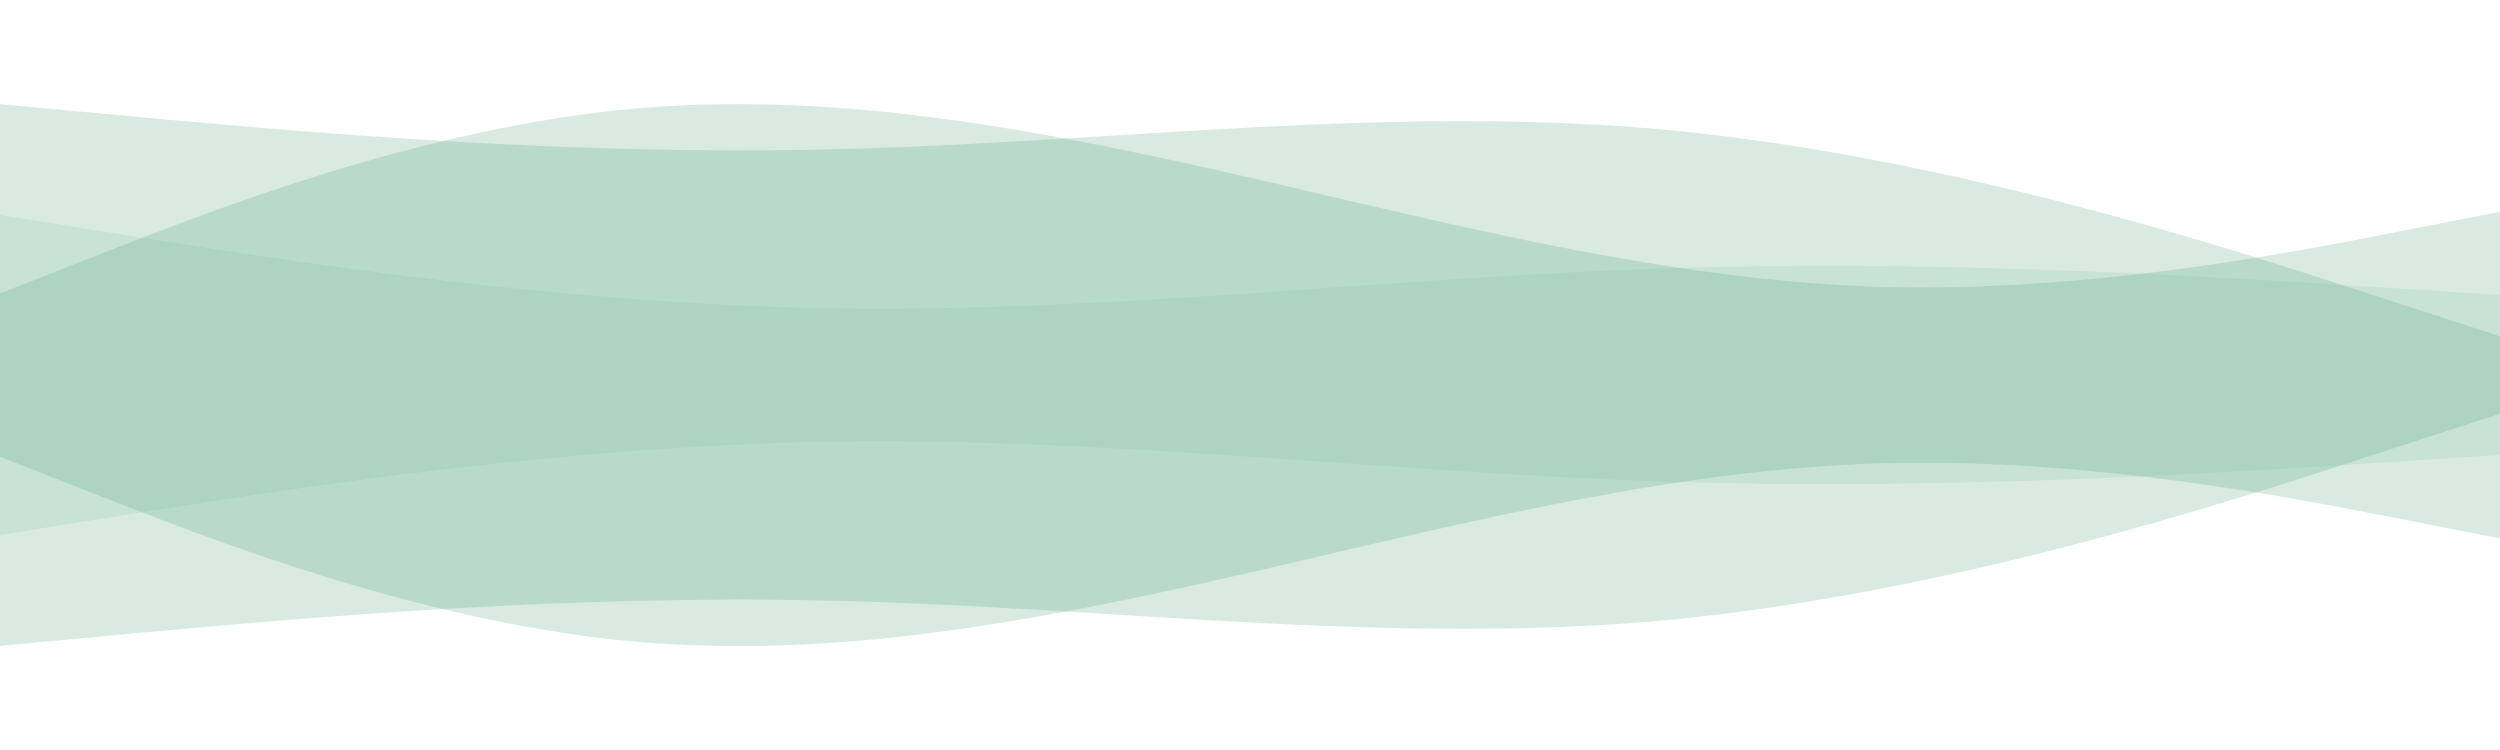 <svg width="3000" height="900" xmlns="http://www.w3.org/2000/svg"><path fill="#3d9970" fill-opacity=".1" d="M166.667 284.7 0 258v384l166.667-26.7 13.895-2.195C351.375 586.113 675.688 534.865 1000 530c200.854-3.013 401.71 11.039 602.565 25.091C1735.044 564.36 1867.52 573.628 2000 578c320.25 10.569 640.52-9.325 812.958-20.037 7.042-.437 13.834-.859 20.375-1.263L3000 546V354l-166.667-10.7c-6.541-.404-13.333-.826-20.375-1.263C2640.521 331.325 2320.25 311.431 2000 322c-132.48 4.372-264.956 13.64-397.435 22.909C1401.71 358.961 1200.855 373.013 1000 370c-324.313-4.865-648.625-56.113-819.438-83.105l-13.895-2.195Z"/><path fill="#3d9970" fill-opacity=".2" d="M125 303.14 0 352.189v195.848l125 49.047c125 49.048 375 147.143 625 171.667s500-24.524 750-81.695c26.477-6.12 52.956-12.314 79.433-18.508C1802.956 616.26 2026.477 563.97 2250 556.16c250-8.123 500 40.924 625 65.448l125 24.524V254.093l-125 24.524c-125 24.524-375 73.571-625 65.448-223.523-7.813-447.044-60.1-670.567-112.388A30829.377 30829.377 0 0 0 1500 213.169c-250-57.171-500-106.22-750-81.695-250 24.524-500 122.619-625 171.667Z"/><path fill="#3d9970" fill-opacity=".2" d="M166.667 140.525 0 125v650l166.667-15.525c7.68-.689 15.716-1.413 24.09-2.169 173.301-15.632 491.272-44.313 809.243-36.424 111.25 2.566 222.5 9.448 333.75 16.33 222.083 13.737 444.167 27.474 666.25 6.884 333.333-31.484 666.667-138.85 833.333-193.55L3000 496.43V403.57l-166.667-54.118c-166.666-54.699-500-162.065-833.333-193.549-222.083-20.59-444.167-6.853-666.25 6.885-111.25 6.881-222.5 13.763-333.75 16.33-317.97 7.888-635.942-20.793-809.244-36.425-8.373-.755-16.408-1.48-24.09-2.17Z"/></svg>